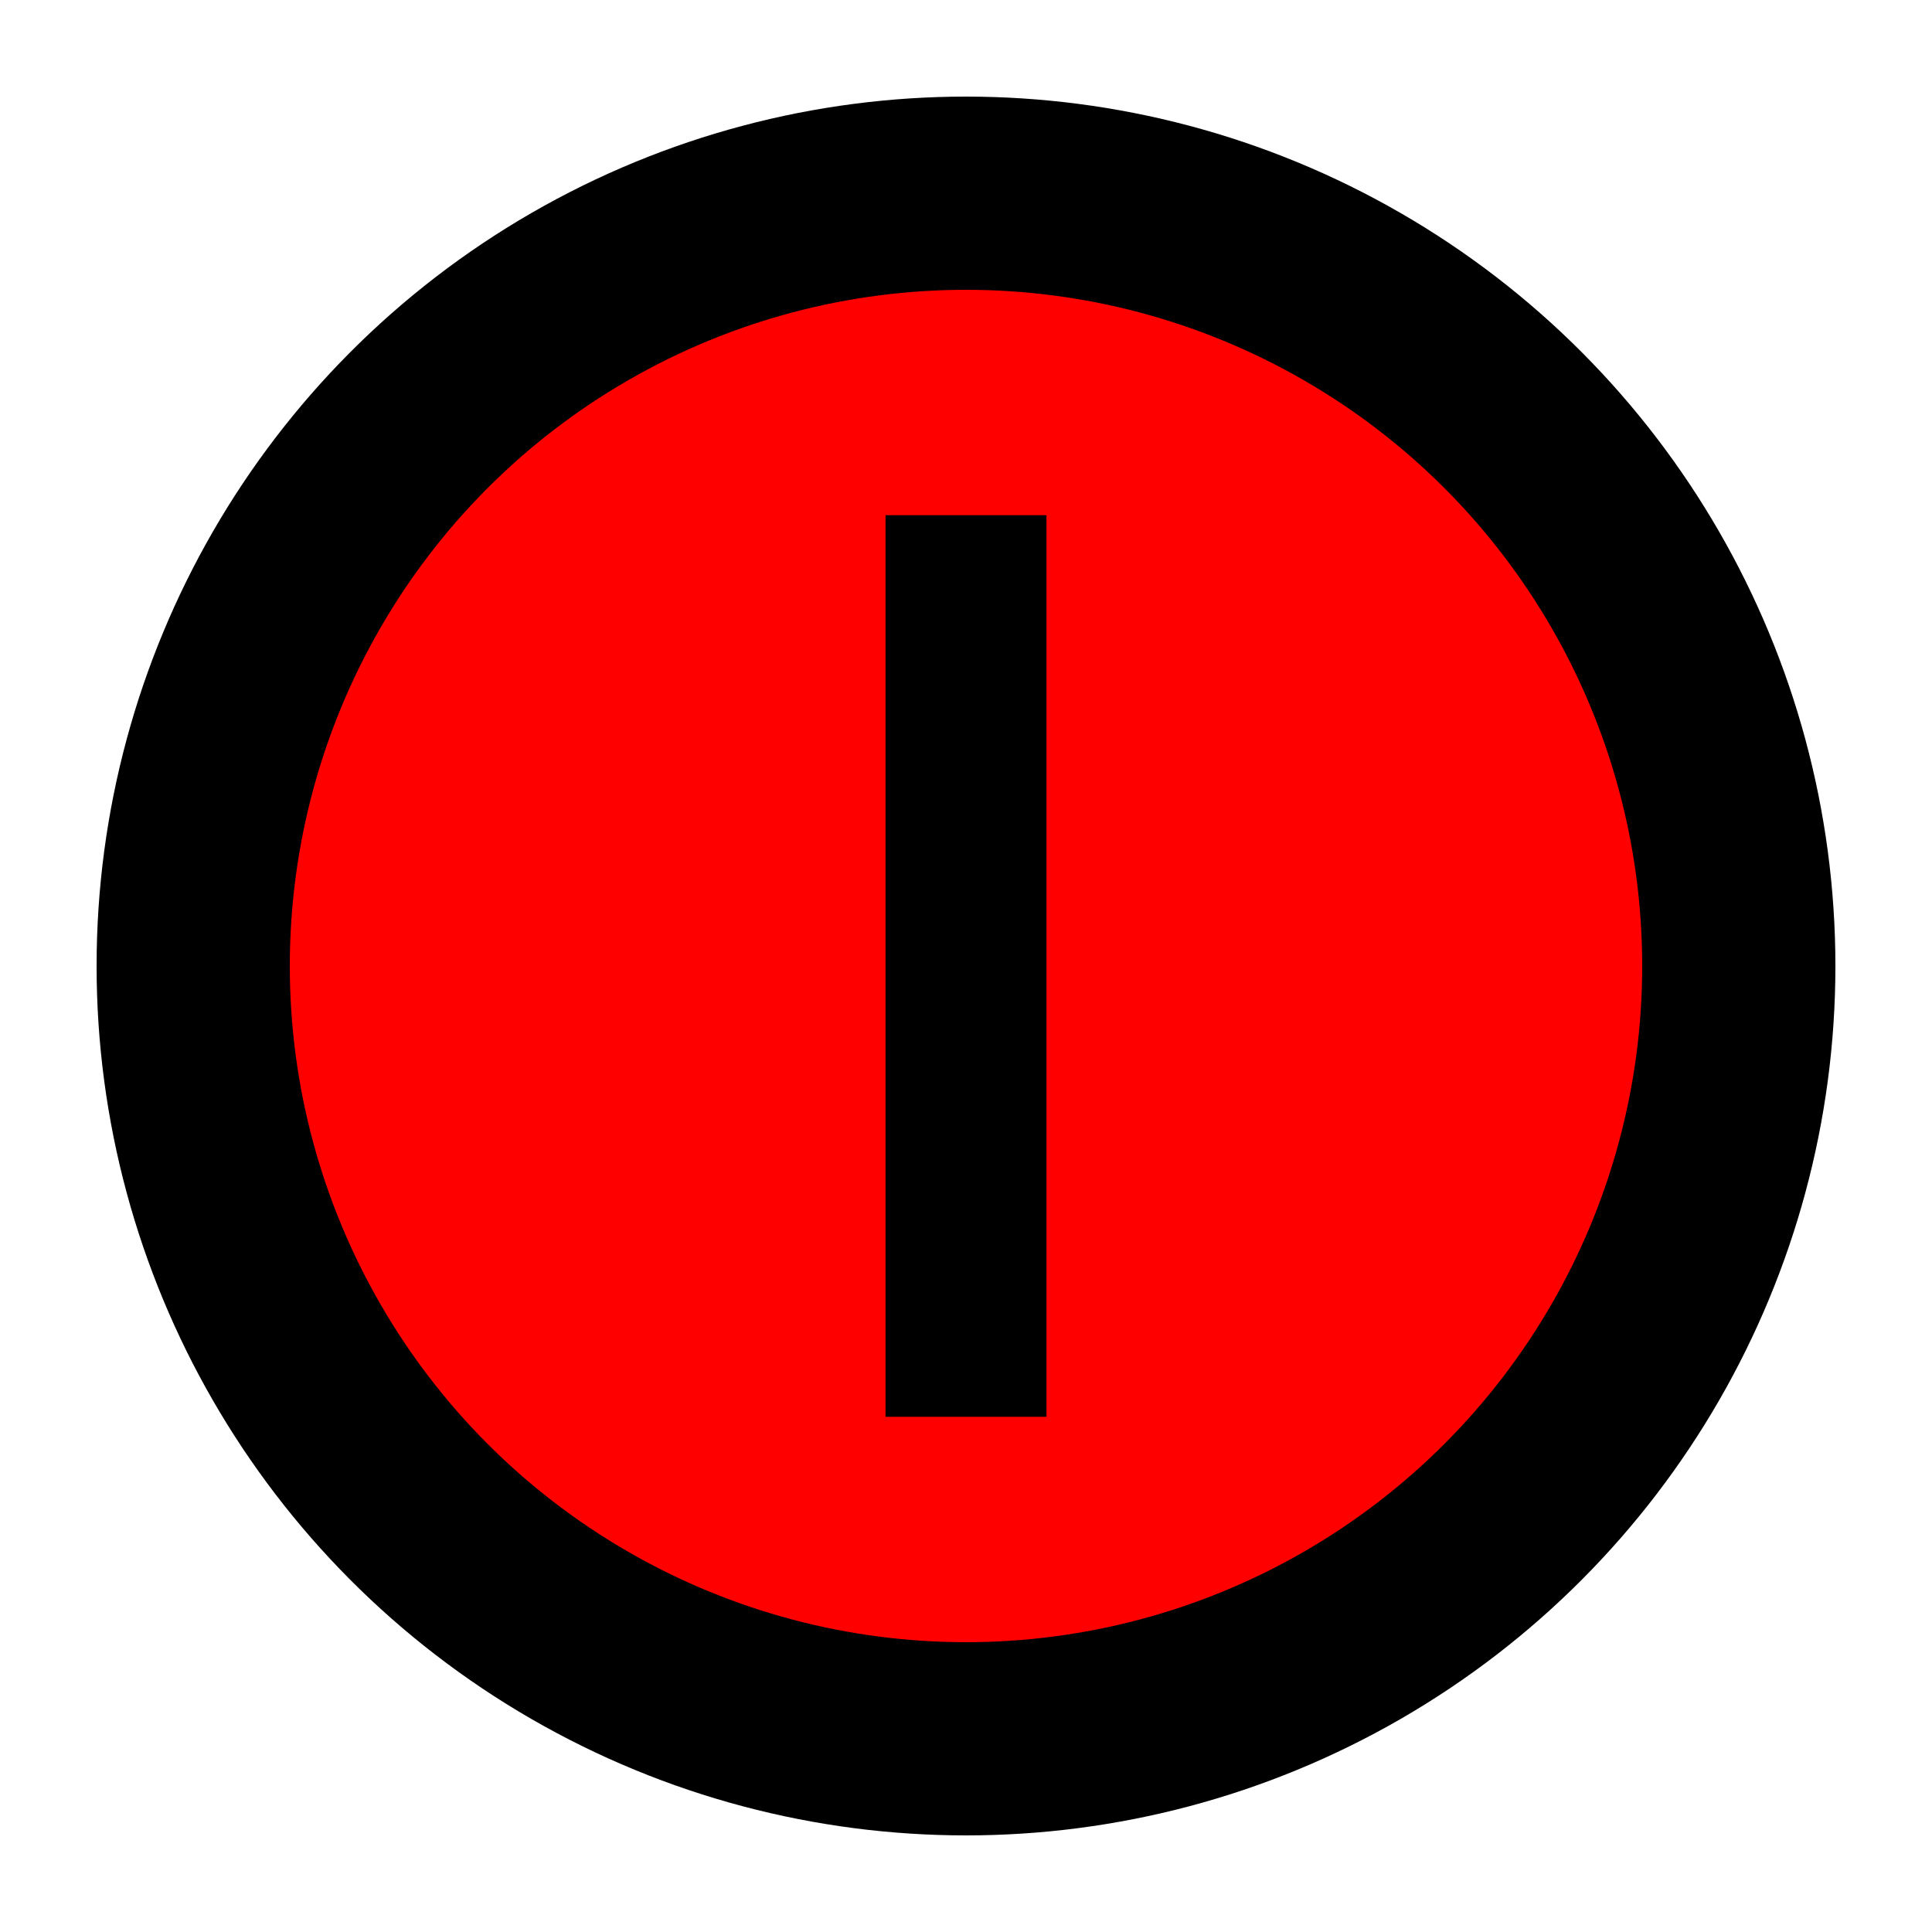 <svg width="30" xmlns="http://www.w3.org/2000/svg" height="30" fill="none"><g class="fills"><rect rx="0" ry="0" width="30" height="30" class="frame-background"/></g><g class="frame-children"><g class="fills"><rect rx="0" ry="0" width="30" height="30" class="frame-background"/></g><g class="frame-children"><circle cx="15" cy="15" style="fill: rgb(255, 0, 0); fill-opacity: 1;" r="12" class="fills"/><g class="strokes"><circle cx="15" cy="15" style="fill: none; stroke-width: 3; stroke: rgb(0, 0, 0); stroke-opacity: 1;" r="12" class="stroke-shape"/></g><rect rx="0" ry="0" x="13.75" y="8" width="2.5" height="14" style="fill: rgb(0, 0, 0); fill-opacity: 1;" class="fills"/></g></g></svg>